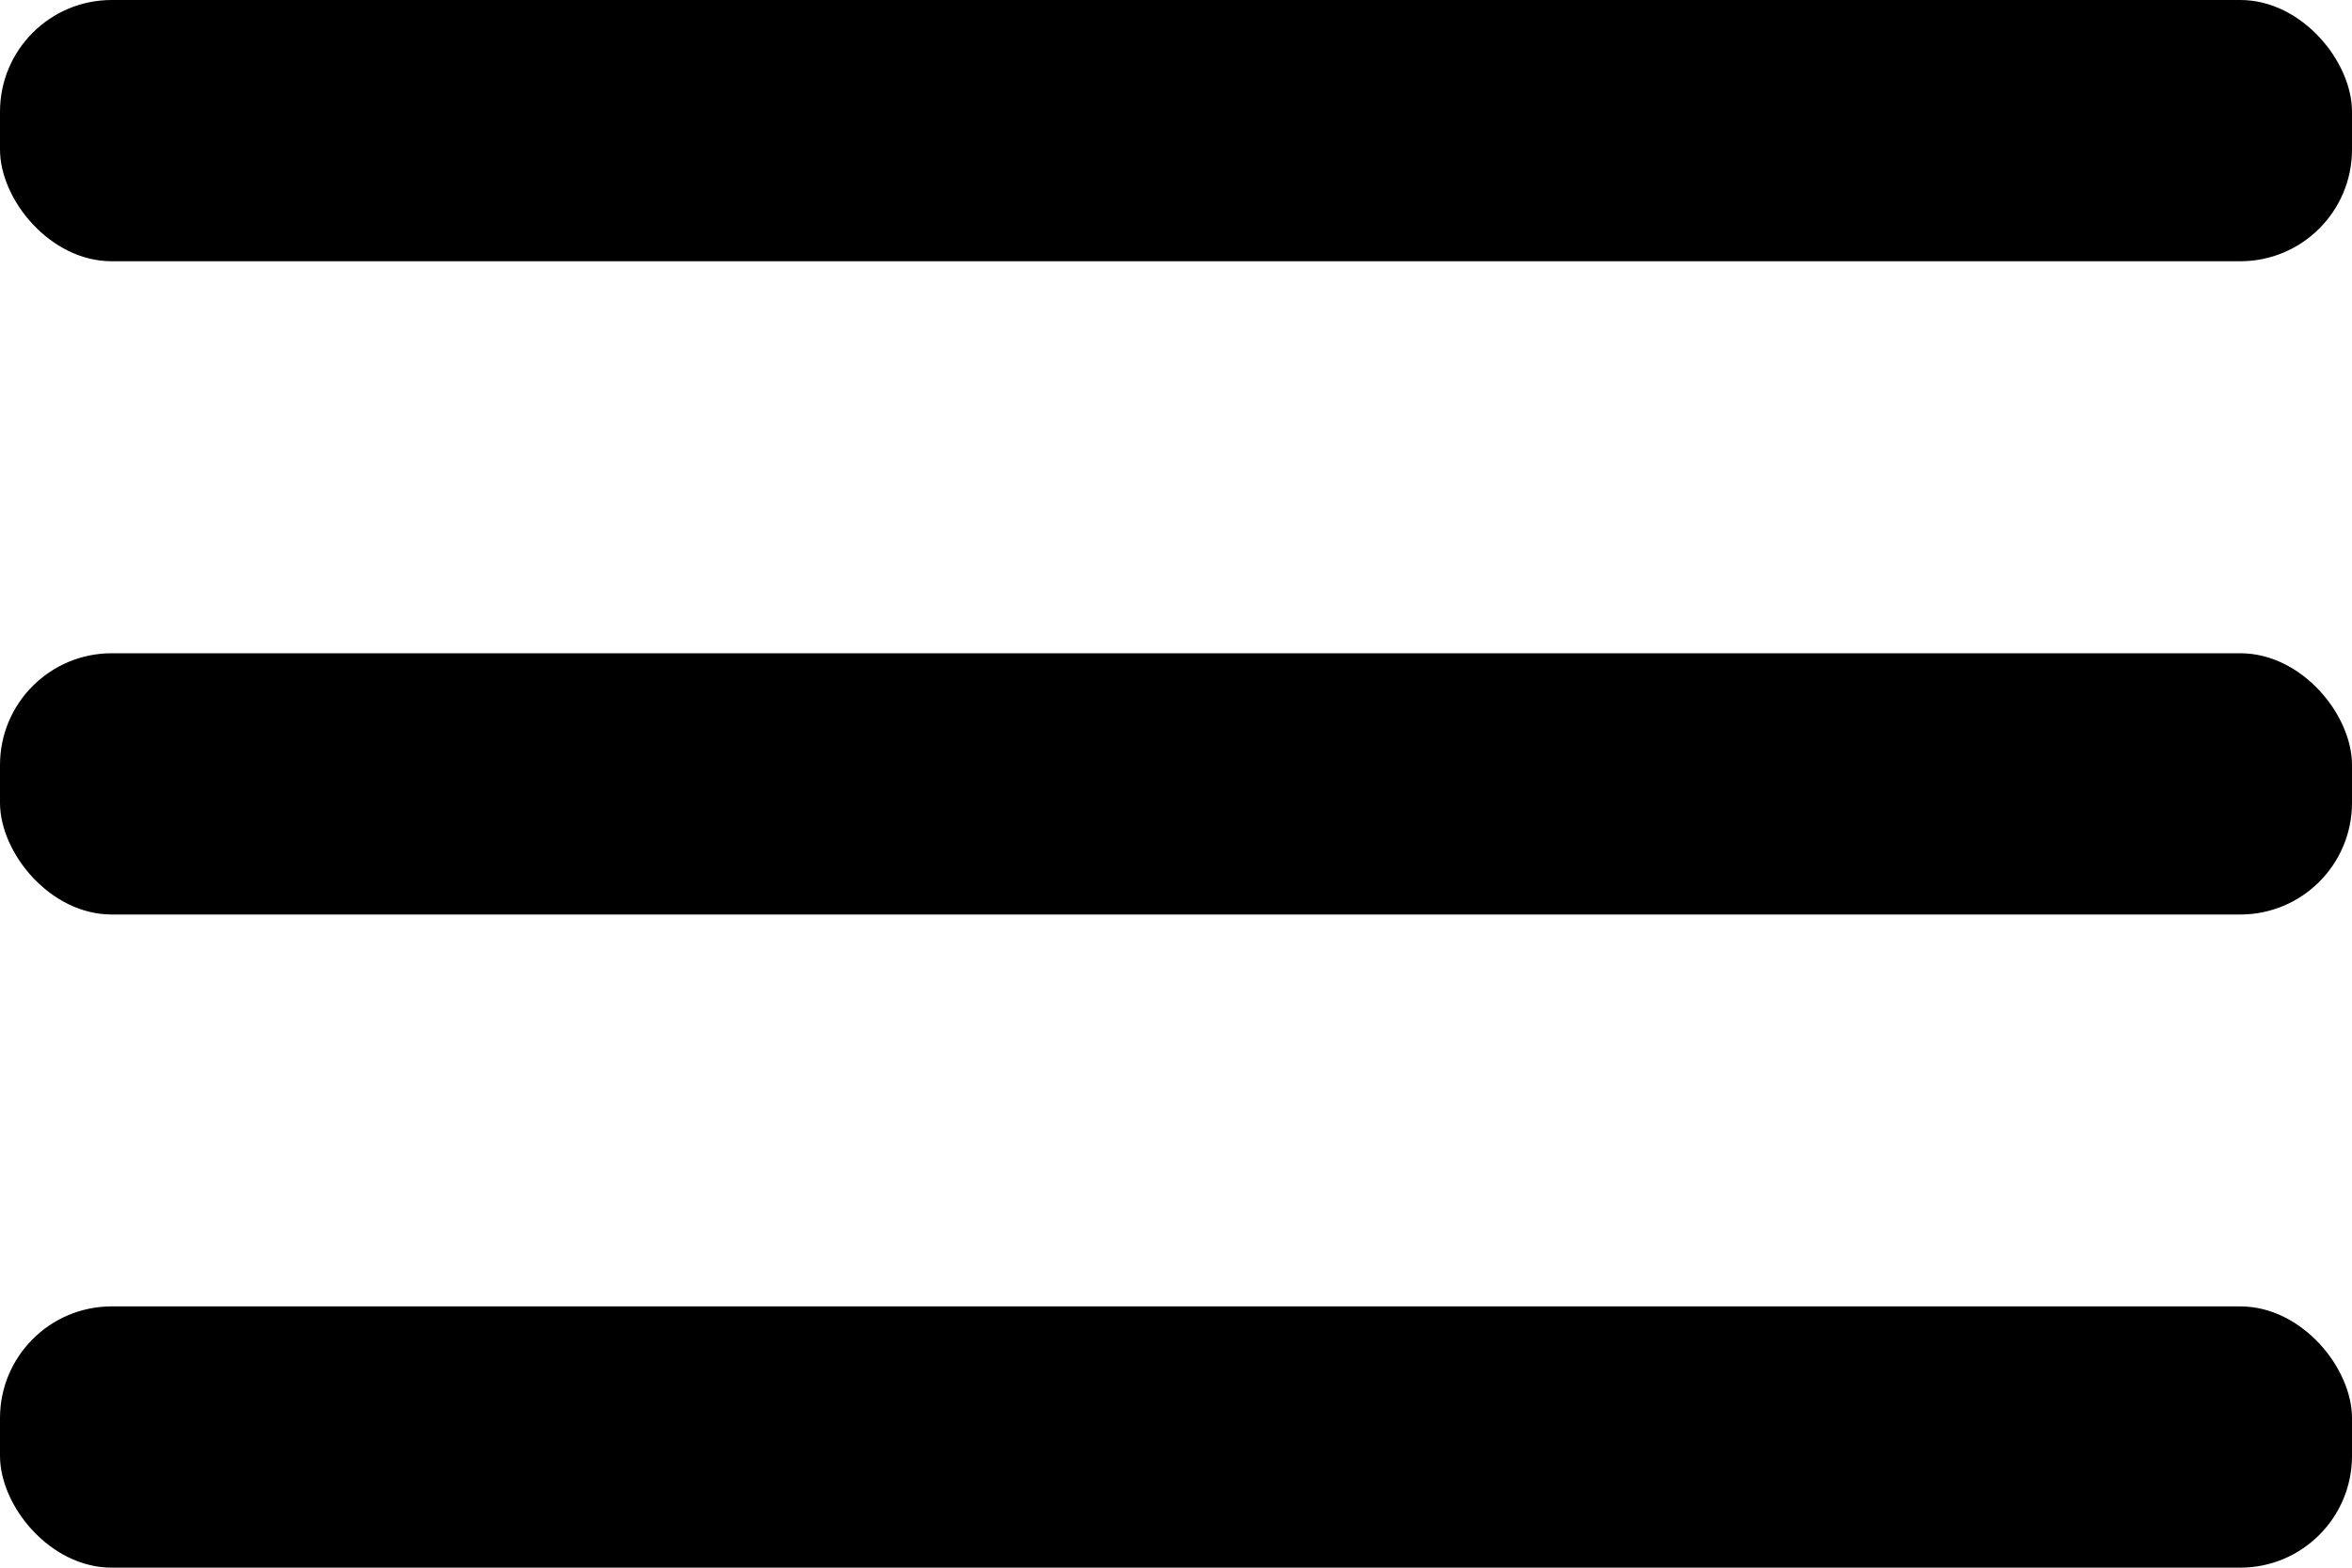 <svg xmlns="http://www.w3.org/2000/svg" width="20" height="13.333" viewBox="0 0 20 13.333">
  <g id="menu" transform="translate(-3 -6)">
    <g id="Layer_2" data-name="Layer 2" transform="translate(3 6)">
      <g id="menu-2" data-name="menu">
        <rect id="矩形_4954" data-name="矩形 4954" width="20" height="2.222" rx="0.95" transform="translate(0 5.556)"/>
        <rect id="矩形_4955" data-name="矩形 4955" width="20" height="2.222" rx="0.95" transform="translate(0 11.111)"/>
        <rect id="矩形_4956" data-name="矩形 4956" width="20" height="2.222" rx="0.95"/>
      </g>
    </g>
  </g>
</svg>
